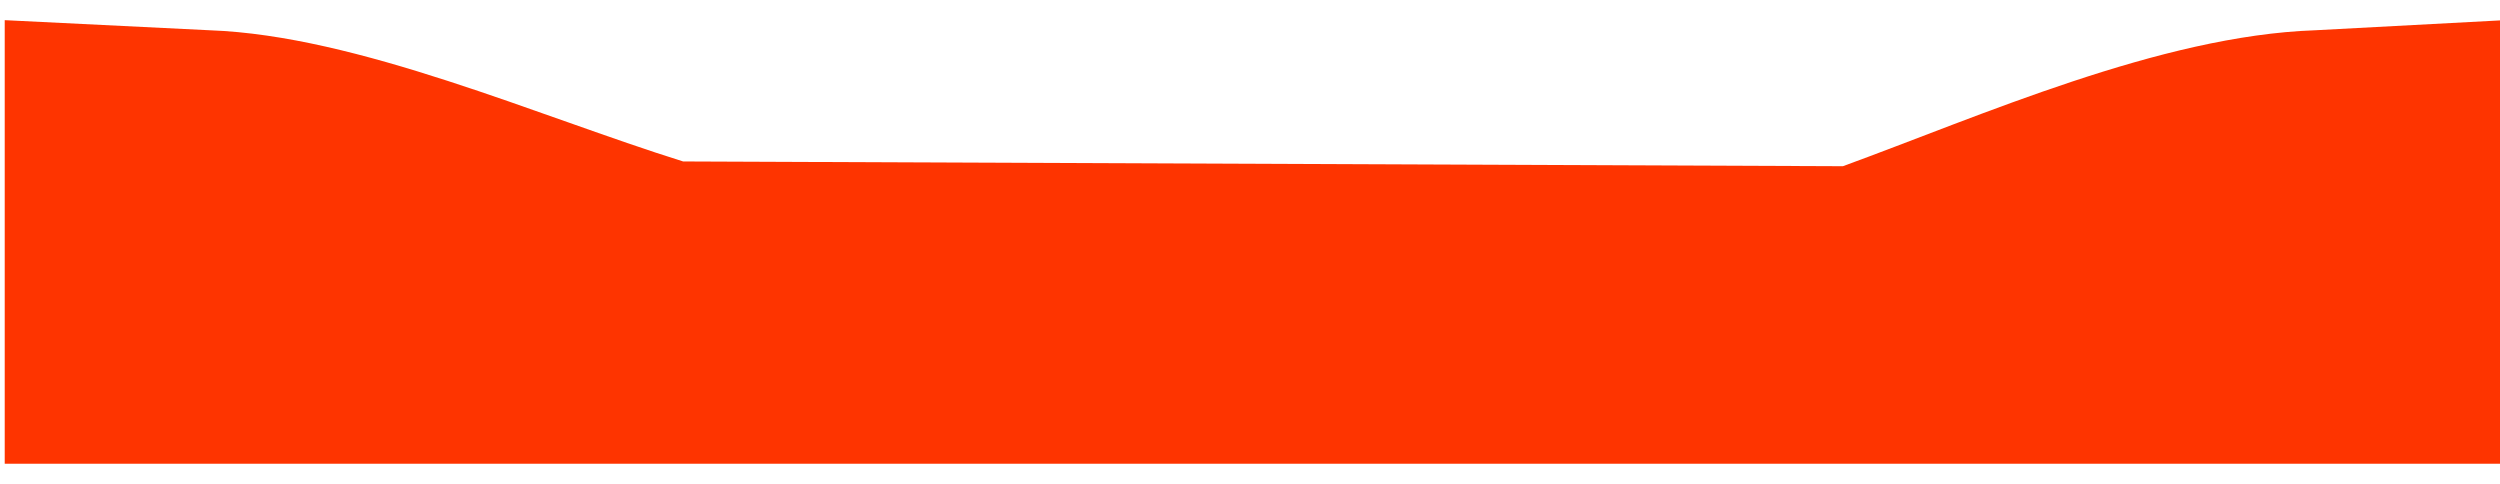 <svg width="62" height="12" viewBox="0 0 62 12" fill="none" xmlns="http://www.w3.org/2000/svg">
<path d="M45.704 4.122L16.941 4.004C13.347 2.88 8.874 0.884 5.207 0.751L0.117 0.5V11.5H62.117V0.5L57.409 0.751C53.581 0.884 49.107 2.88 45.704 4.122Z" fill="#FE3400"/>
</svg>
